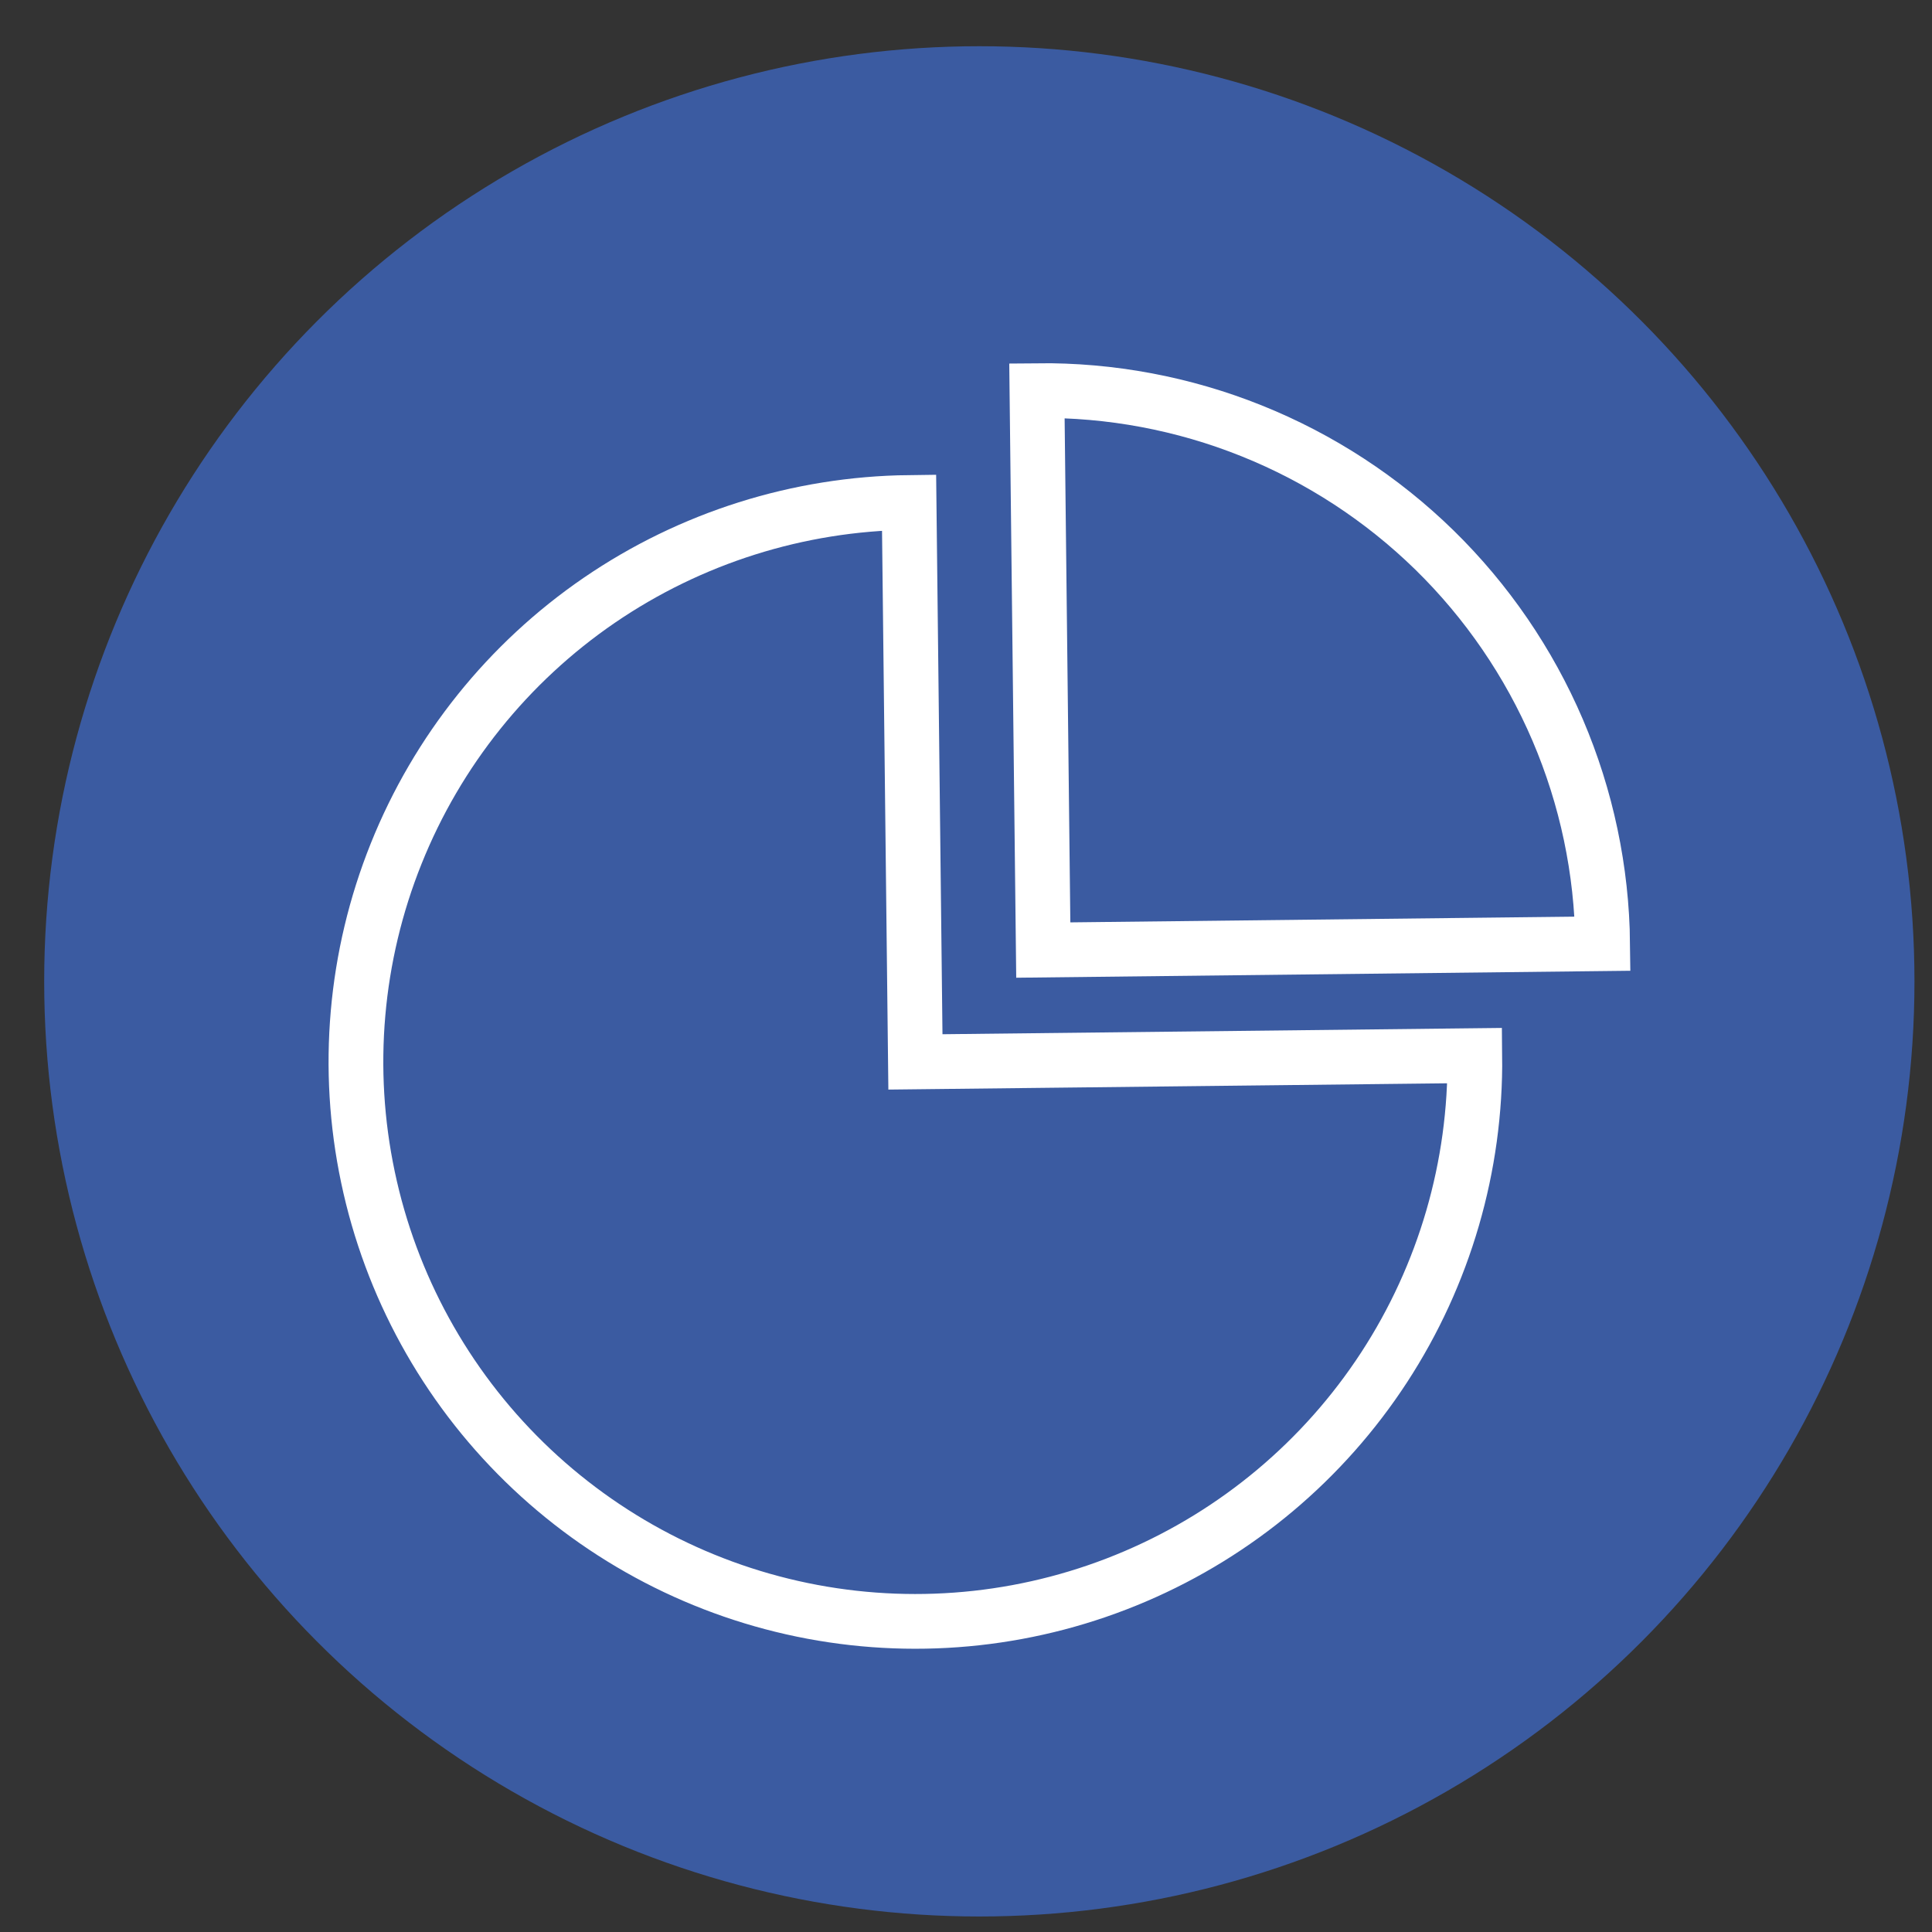 <svg width="39" height="39" viewBox="0 0 39 39" fill="none" xmlns="http://www.w3.org/2000/svg">
<rect x="0" y="0" width="39" height="39" fill="#333333" stroke="none"/>
<circle cx="19.769" cy="19.81" r="18.877" fill="#3B5BA1"/>
<path d="M18.351 10.143C16.117 10.169 13.942 10.856 12.098 12.117C10.255 13.379 8.828 15.159 7.997 17.232C7.165 19.306 6.967 21.579 7.428 23.764C7.888 25.95 8.986 27.95 10.584 29.512C12.181 31.073 14.205 32.126 16.4 32.537C18.596 32.948 20.864 32.699 22.918 31.82C24.972 30.942 26.719 29.475 27.939 27.604C29.159 25.733 29.796 23.542 29.771 21.309L18.479 21.436L18.351 10.143Z" fill="#3B5BA1" stroke="white" stroke-width="1.105"/>
<path d="M20.932 7.885C22.415 7.868 23.887 8.144 25.263 8.696C26.64 9.248 27.894 10.066 28.955 11.102C30.015 12.139 30.861 13.375 31.444 14.738C32.027 16.102 32.336 17.567 32.352 19.05L21.06 19.178L20.932 7.885Z" stroke="white" stroke-width="1.105"/>
</svg>
